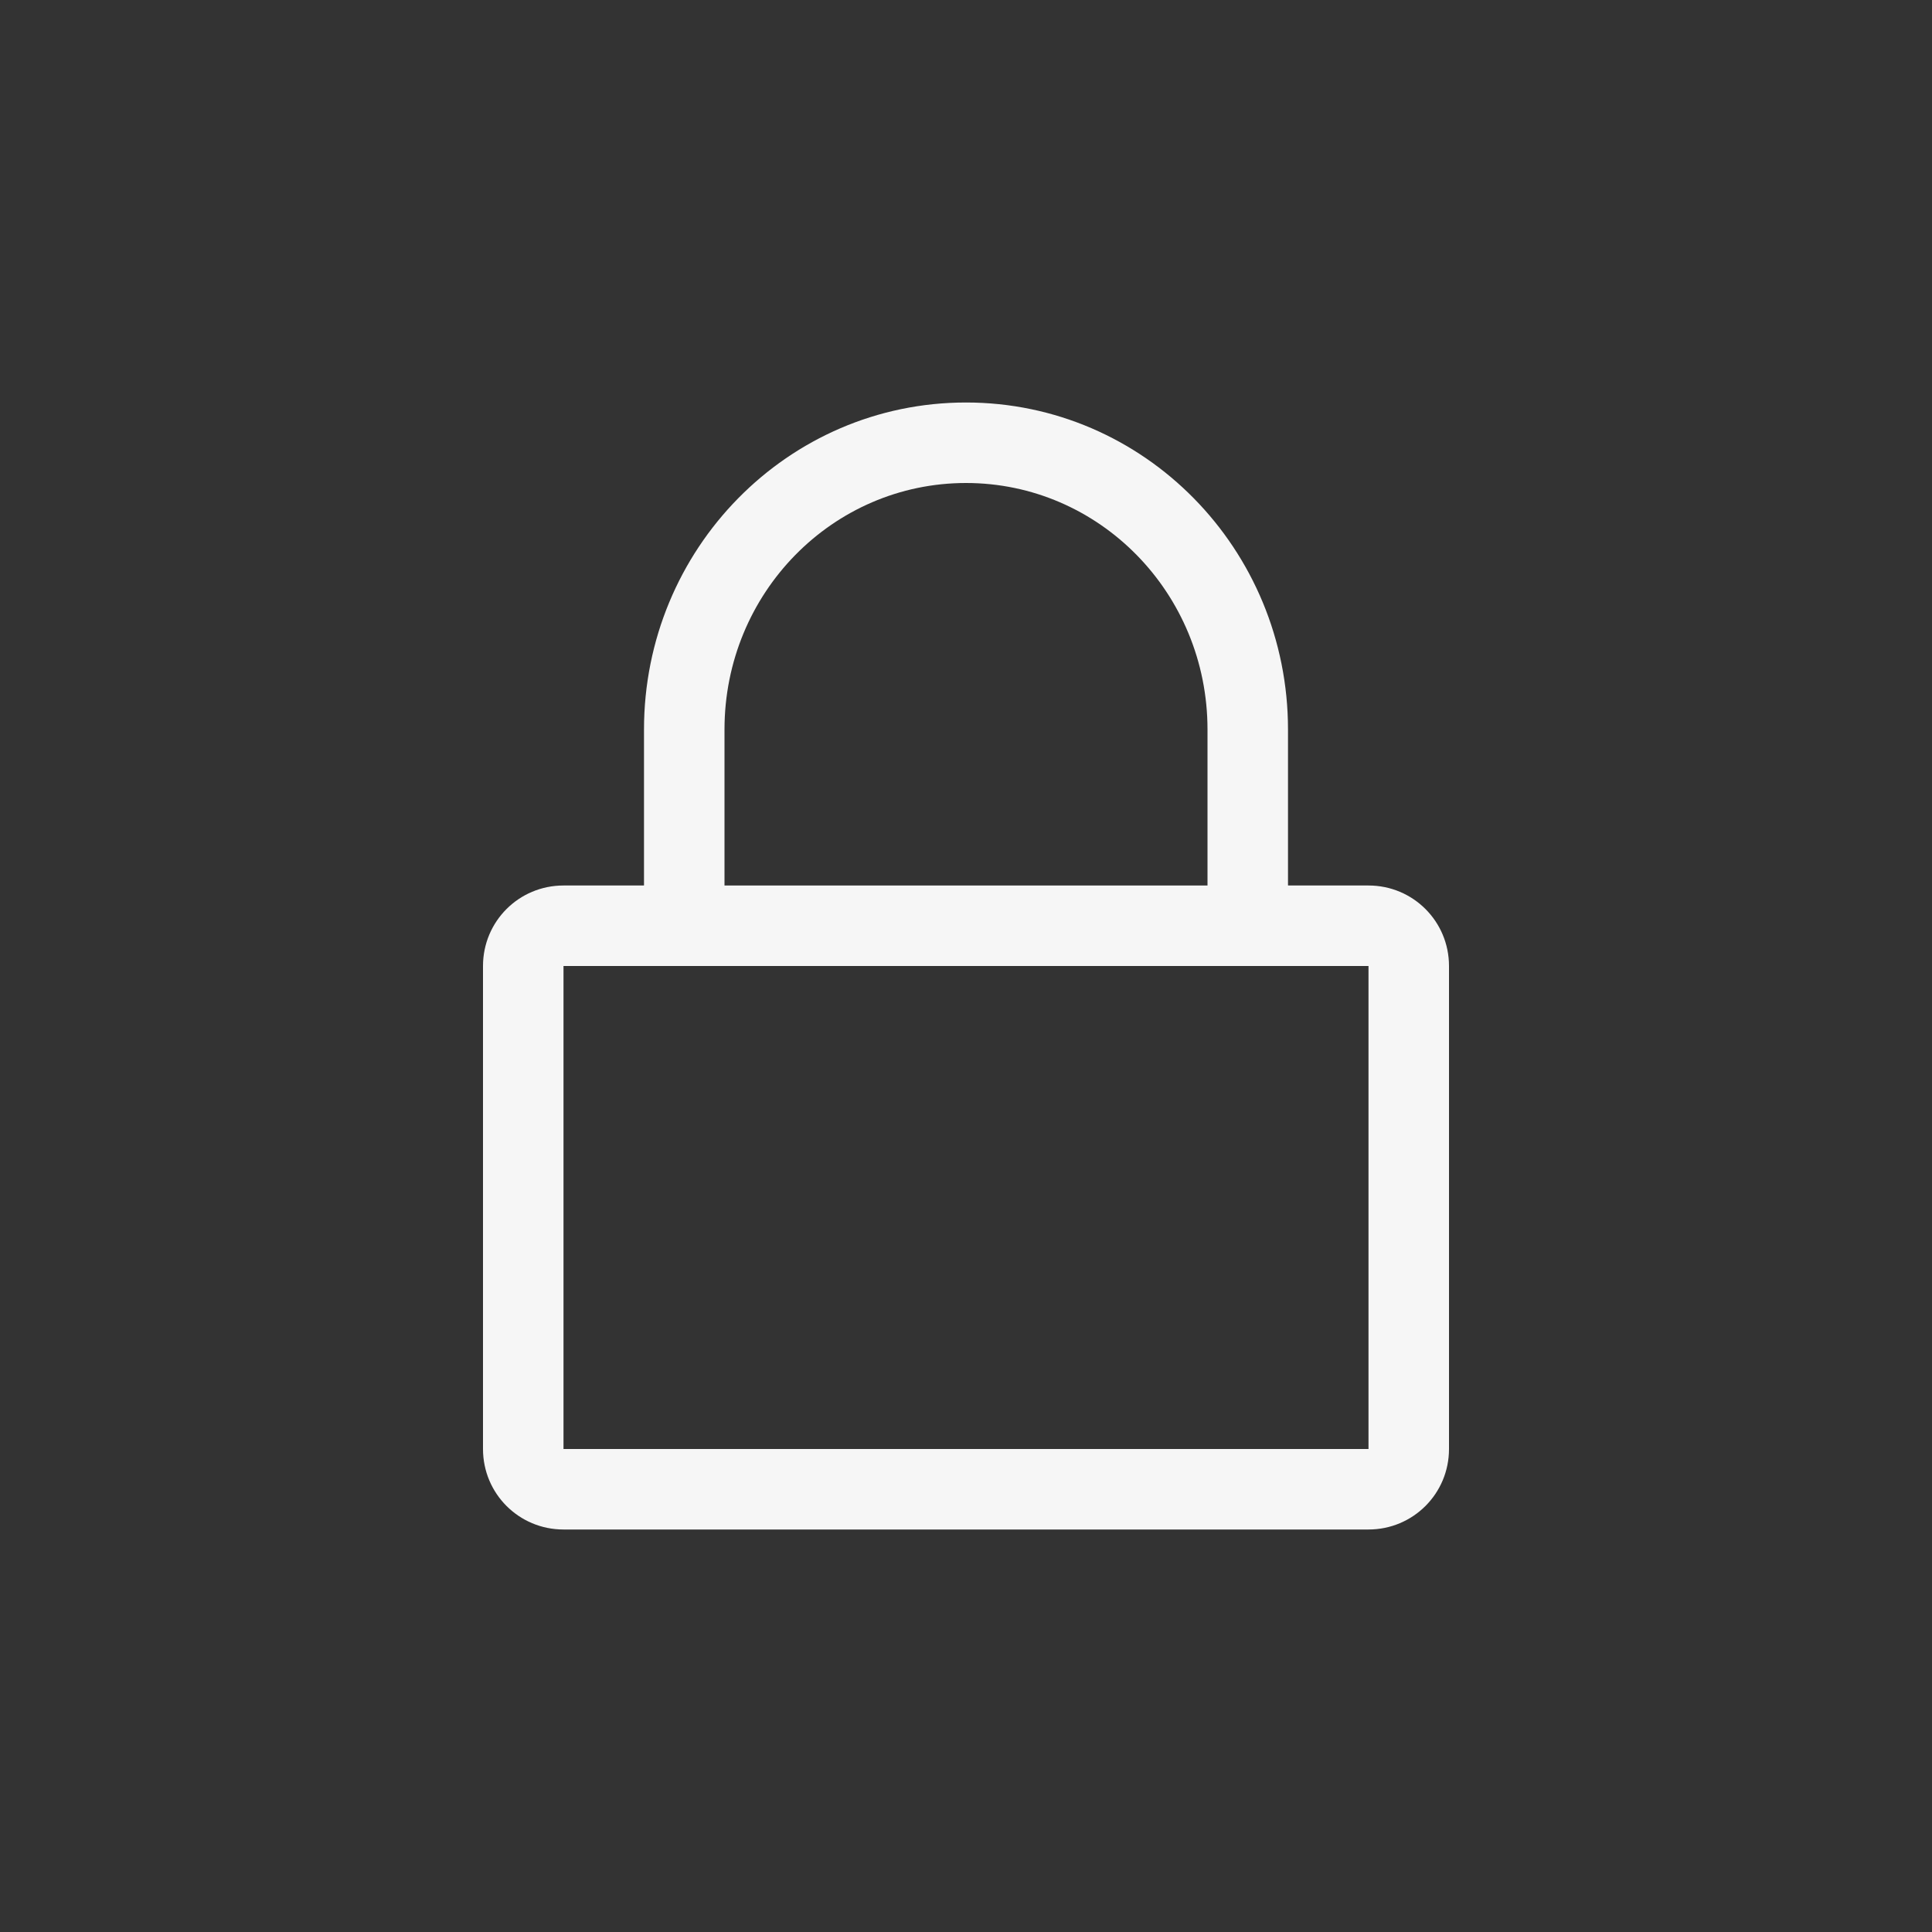 <svg xmlns="http://www.w3.org/2000/svg" width="24" height="24" viewBox="0 0 24 24">
  <rect x="0" y="0" width="24" height="24" fill="#333333" stroke="none"/>
  <g fill="#F6F6F6" transform="translate(6 5)">
    <path d="M6,1 C4.343,1 3,2.367 3,4.062 L3,7 L1,7 L1,13 L11,13 L11,7 L9,7 L9,4.062 C9,2.367 7.656,1 6,1 Z M6,0 C8.216,0 10,1.823 10,4.062 L10,6 L11,6 C11.554,6 12,6.446 12,7 L12,13 C12,13.554 11.554,14 11,14 L1,14 C0.446,14 0,13.554 0,13 L0,7 C0,6.446 0.446,6 1,6 L2,6 L2,4.062 C2,1.822 3.784,0 6,0 Z"/>
    <rect width="8" height="1" x="2" y="6"/>
  </g>
</svg>
